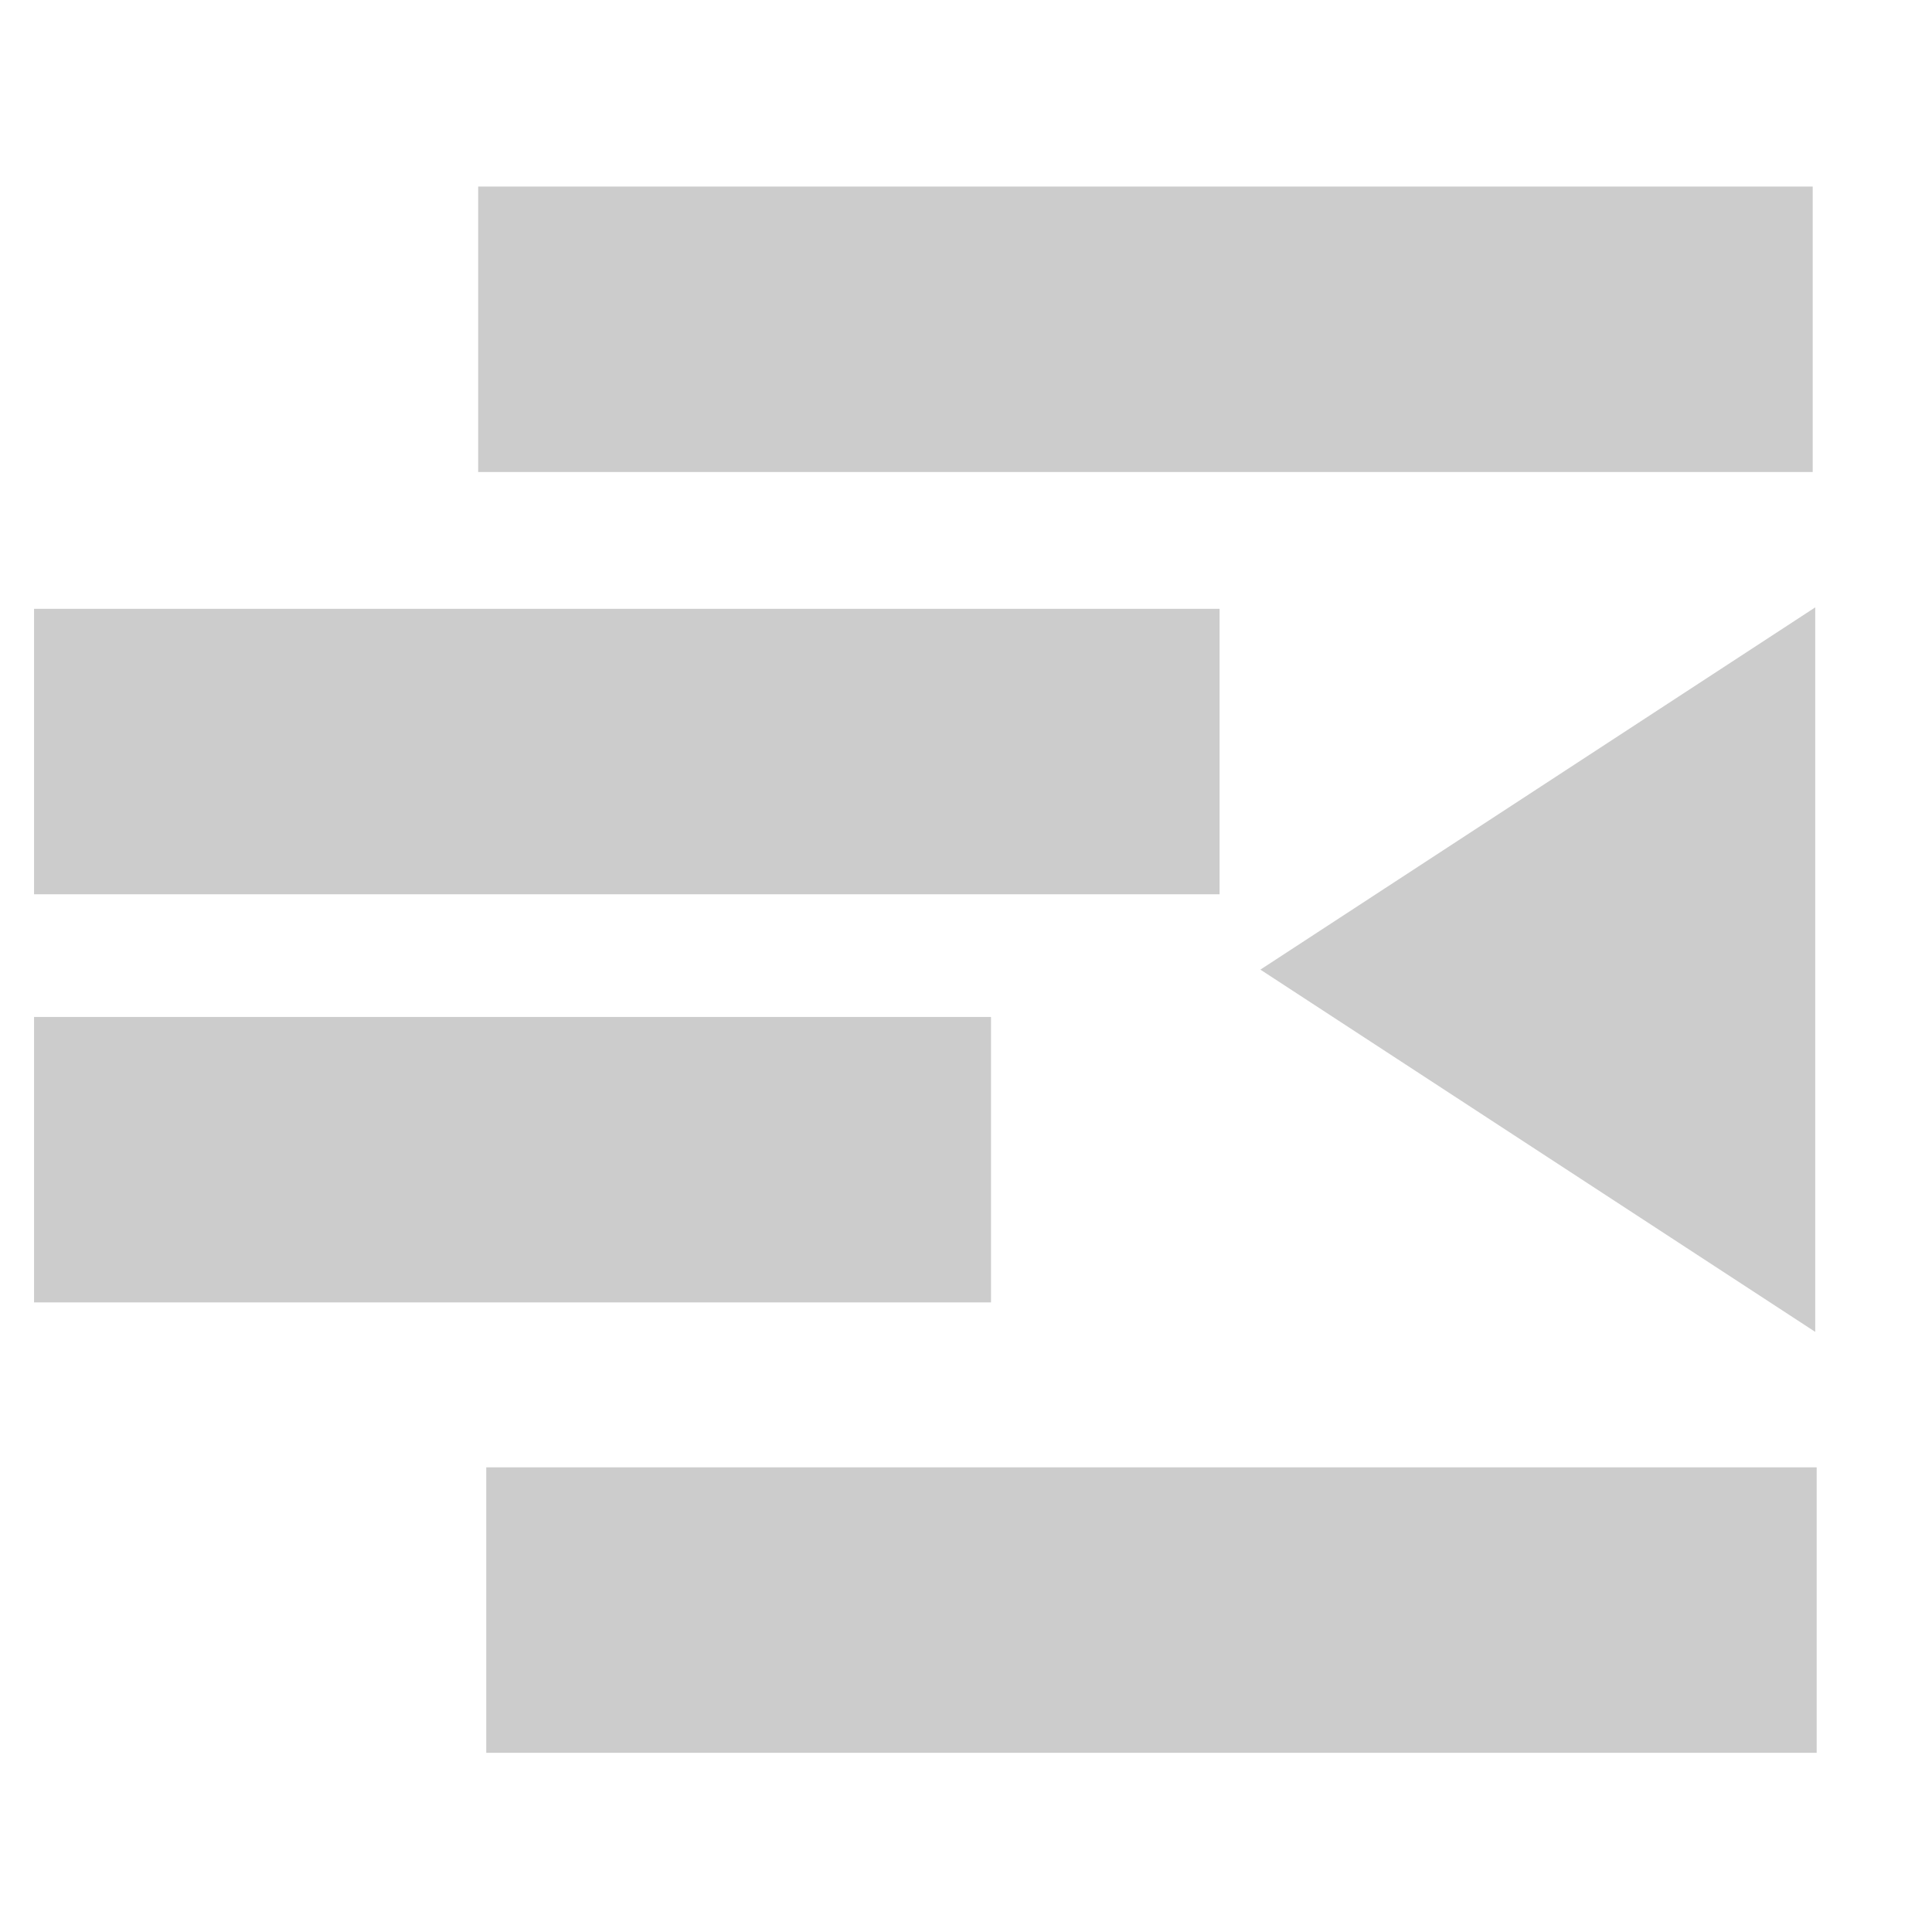 <?xml version="1.0" encoding="UTF-8" standalone="no"?>
<!-- Created with Inkscape (http://www.inkscape.org/) -->

<svg
   xmlns:dc="http://purl.org/dc/elements/1.1/"
   xmlns:cc="http://creativecommons.org/ns#"
   xmlns:rdf="http://www.w3.org/1999/02/22-rdf-syntax-ns#"
   xmlns:svg="http://www.w3.org/2000/svg"
   xmlns="http://www.w3.org/2000/svg"
   xmlns:sodipodi="http://sodipodi.sourceforge.net/DTD/sodipodi-0.dtd"
   xmlns:inkscape="http://www.inkscape.org/namespaces/inkscape"
   id="svg7384"
   height="16"
   width="16"
   version="1.1"
   inkscape:version="0.48.4 r9939"
   sodipodi:docname="format-indent-less-symbolic.svg">
  <defs
     id="defs11" />
  <sodipodi:namedview
     pagecolor="#ffffff"
     bordercolor="#666666"
     borderopacity="1"
     objecttolerance="10"
     gridtolerance="10"
     guidetolerance="10"
     inkscape:pageopacity="0"
     inkscape:pageshadow="2"
     inkscape:window-width="1280"
     inkscape:window-height="748"
     id="namedview9"
     showgrid="true"
     showguides="true"
     inkscape:guide-bbox="true"
     inkscape:zoom="29.986388"
     inkscape:cx="2.7626221"
     inkscape:cy="7.6547285"
     inkscape:window-x="0"
     inkscape:window-y="0"
     inkscape:window-maximized="1"
     inkscape:current-layer="svg7384">
    <inkscape:grid
       type="xygrid"
       id="grid2988" />
    <sodipodi:guide
       orientation="0,1"
       position="-4,13"
       id="guide3794" />
    <sodipodi:guide
       orientation="1,0"
       position="-4,13"
       id="guide3796" />
  </sodipodi:namedview>
  <title
     id="title9167">Gnome Symbolic Icon Theme</title>
  <rect
     style="fill:#cccccc;fill-rule:evenodd;stroke:none"
     id="rect2986"
     width="11.052"
     height="2.364"
     x="3.96"
     y="1.545" />
  <rect
     y="5.042"
     x="0.282"
     height="2.364"
     width="9.818"
     id="rect3756"
     style="fill:#cccccc;fill-rule:evenodd;stroke:none" />
  <rect
     style="fill:#cccccc;fill-rule:evenodd;stroke:none"
     id="rect3758"
     width="7.925"
     height="2.364"
     x="0.282"
     y="8.422" />
  <rect
     y="12.152"
     x="4.027"
     height="2.364"
     width="11.018"
     id="rect3760"
     style="fill:#cccccc;fill-rule:evenodd;stroke:none" />
  <path
     style="fill:#cccccc;stroke:none"
     d="m 15.033,5.03 -4.595,3 4.595,3 z"
     id="path3762"
     inkscape:connector-curvature="0" />
</svg>
